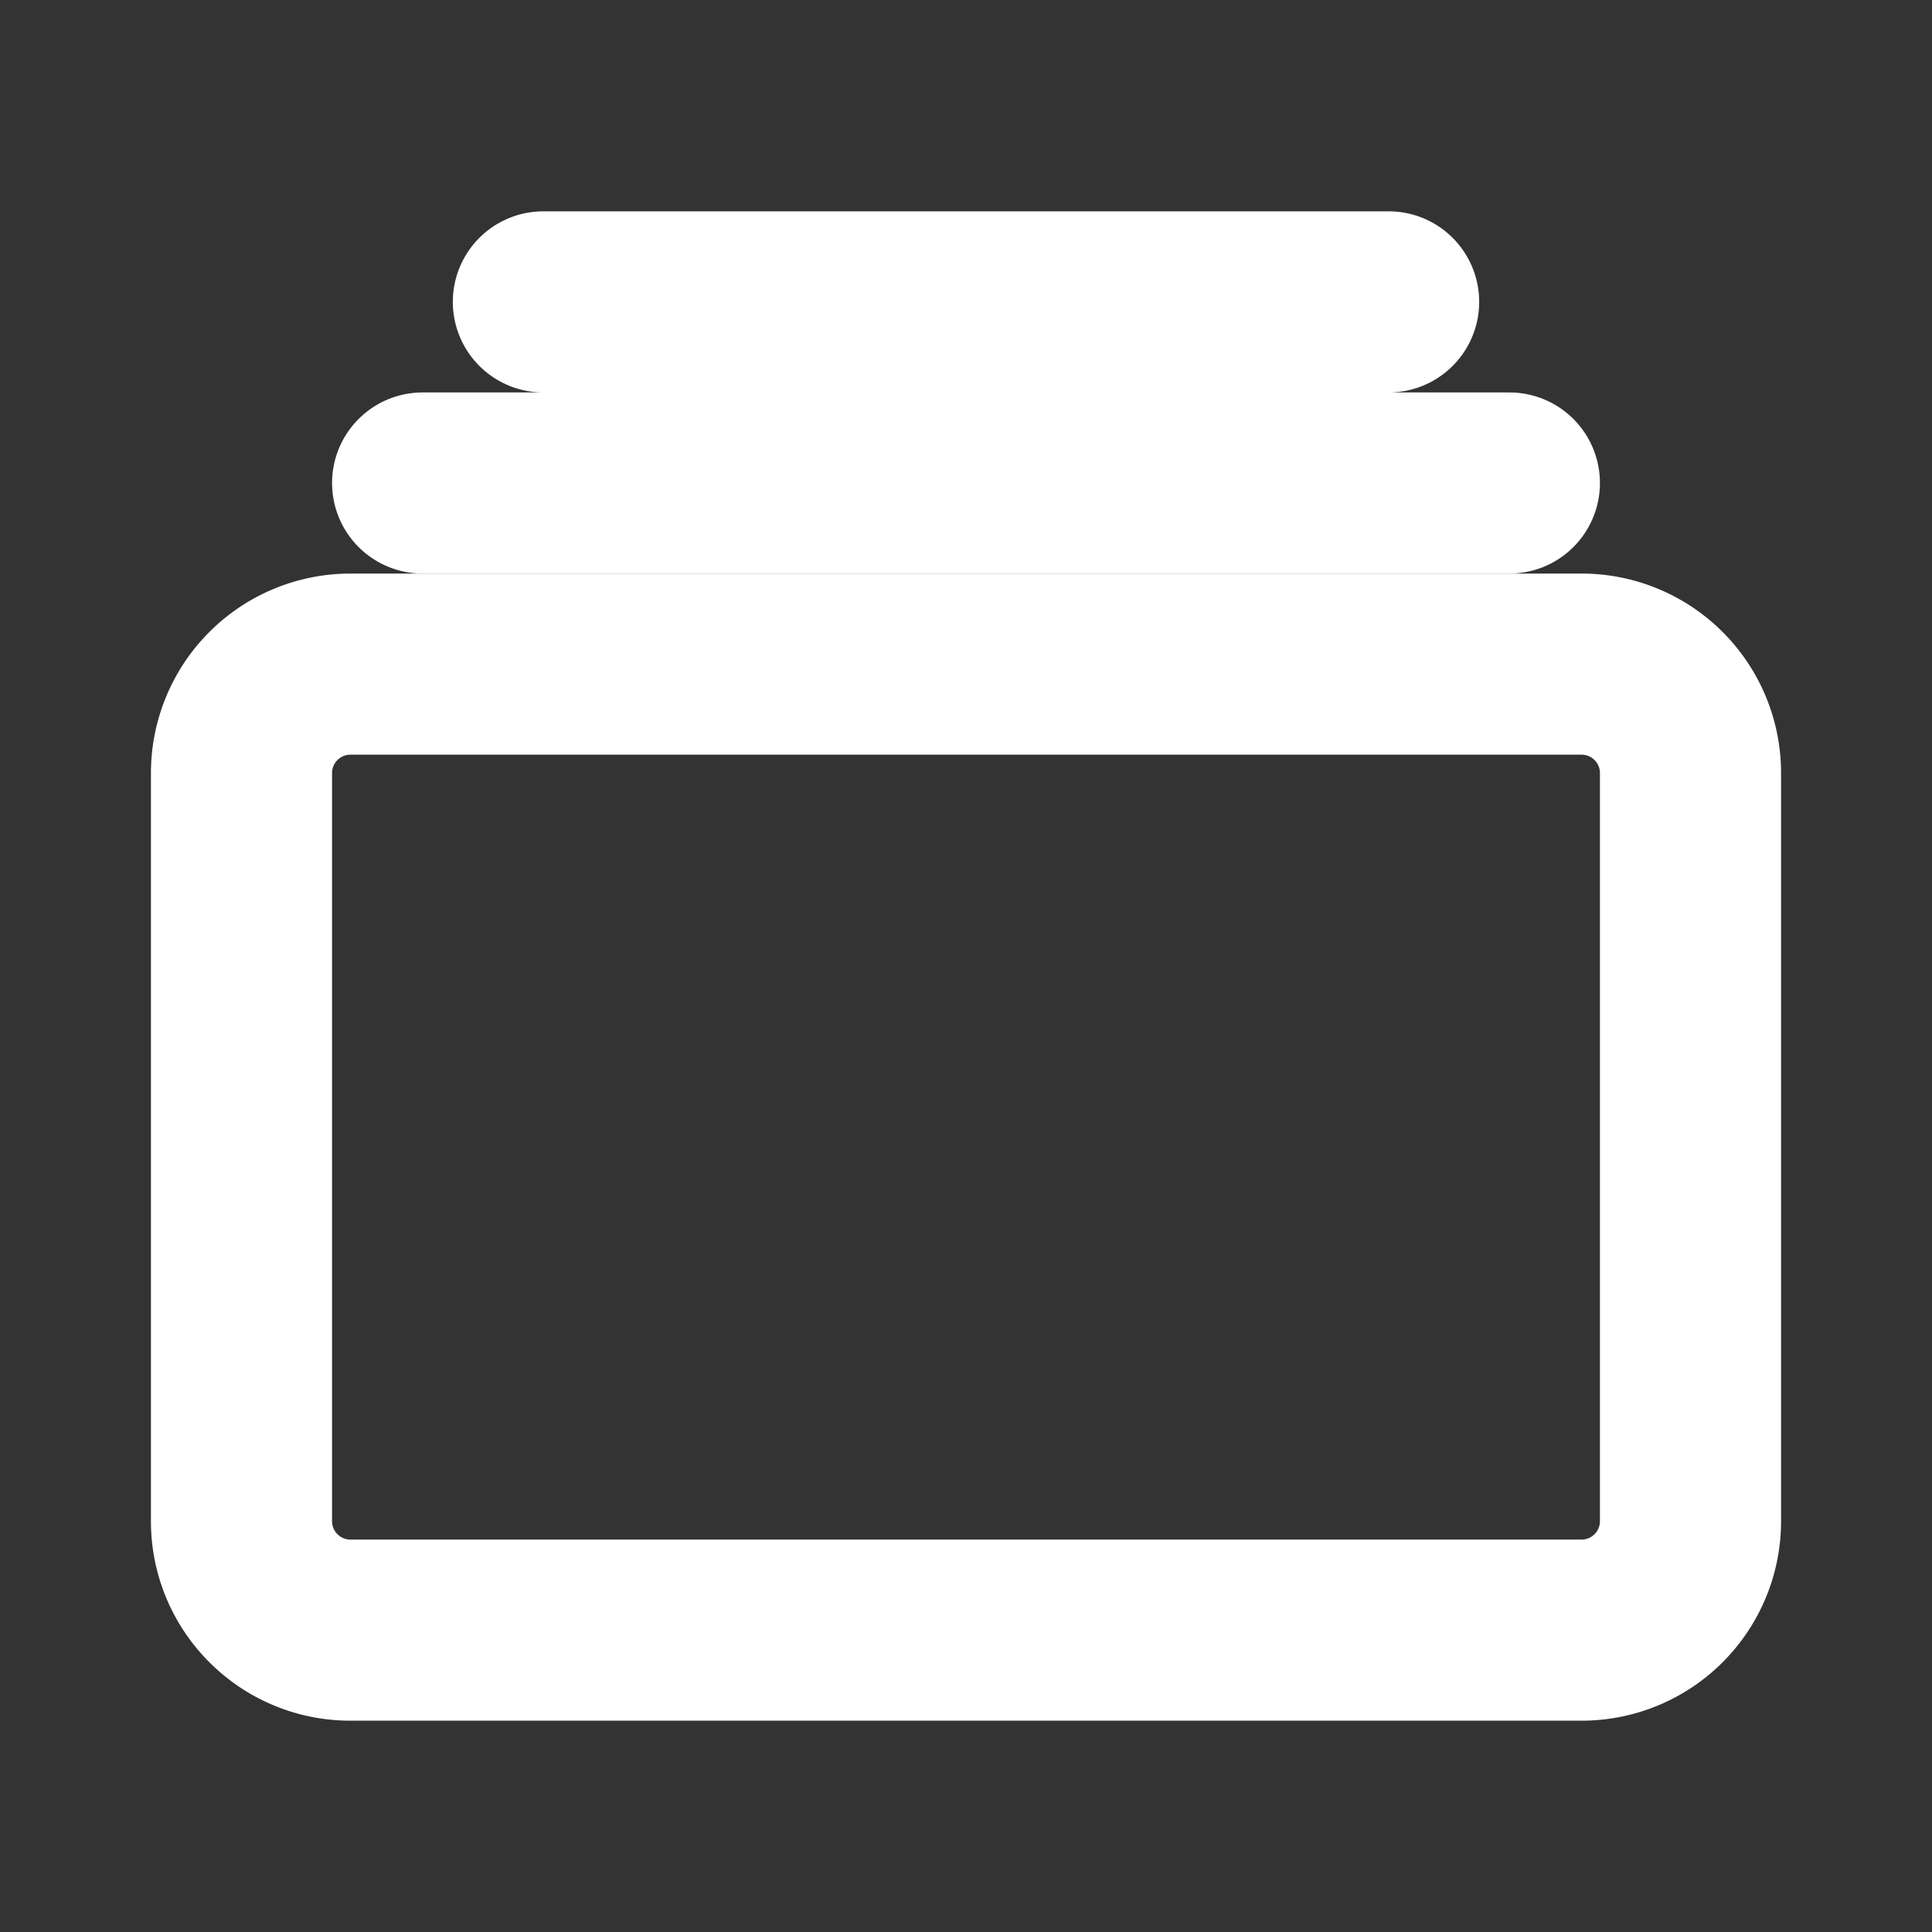 <svg width="16" height="16" fill="none" xmlns="http://www.w3.org/2000/svg"><rect width="100%" height="100%" fill="#333333" stroke="none"/><g id="albums"><path id="Vector" d="M13.098 5.5H2.902A.902.902 0 0 0 2 6.402v6.196c0 .498.404.902.902.902h10.196a.902.902 0 0 0 .902-.902V6.402a.902.902 0 0 0-.902-.902Z" stroke="#fff" stroke-width="1.5" stroke-linejoin="round"/><g id="Vector_2"><path d="M4.5 2.5h7-7ZM3.5 4h9-9Z" fill="#fff"/><path d="M4.5 2.5h7M3.5 4h9" stroke="#fff" stroke-width="1.5" stroke-miterlimit="10" stroke-linecap="round"/></g></g></svg>